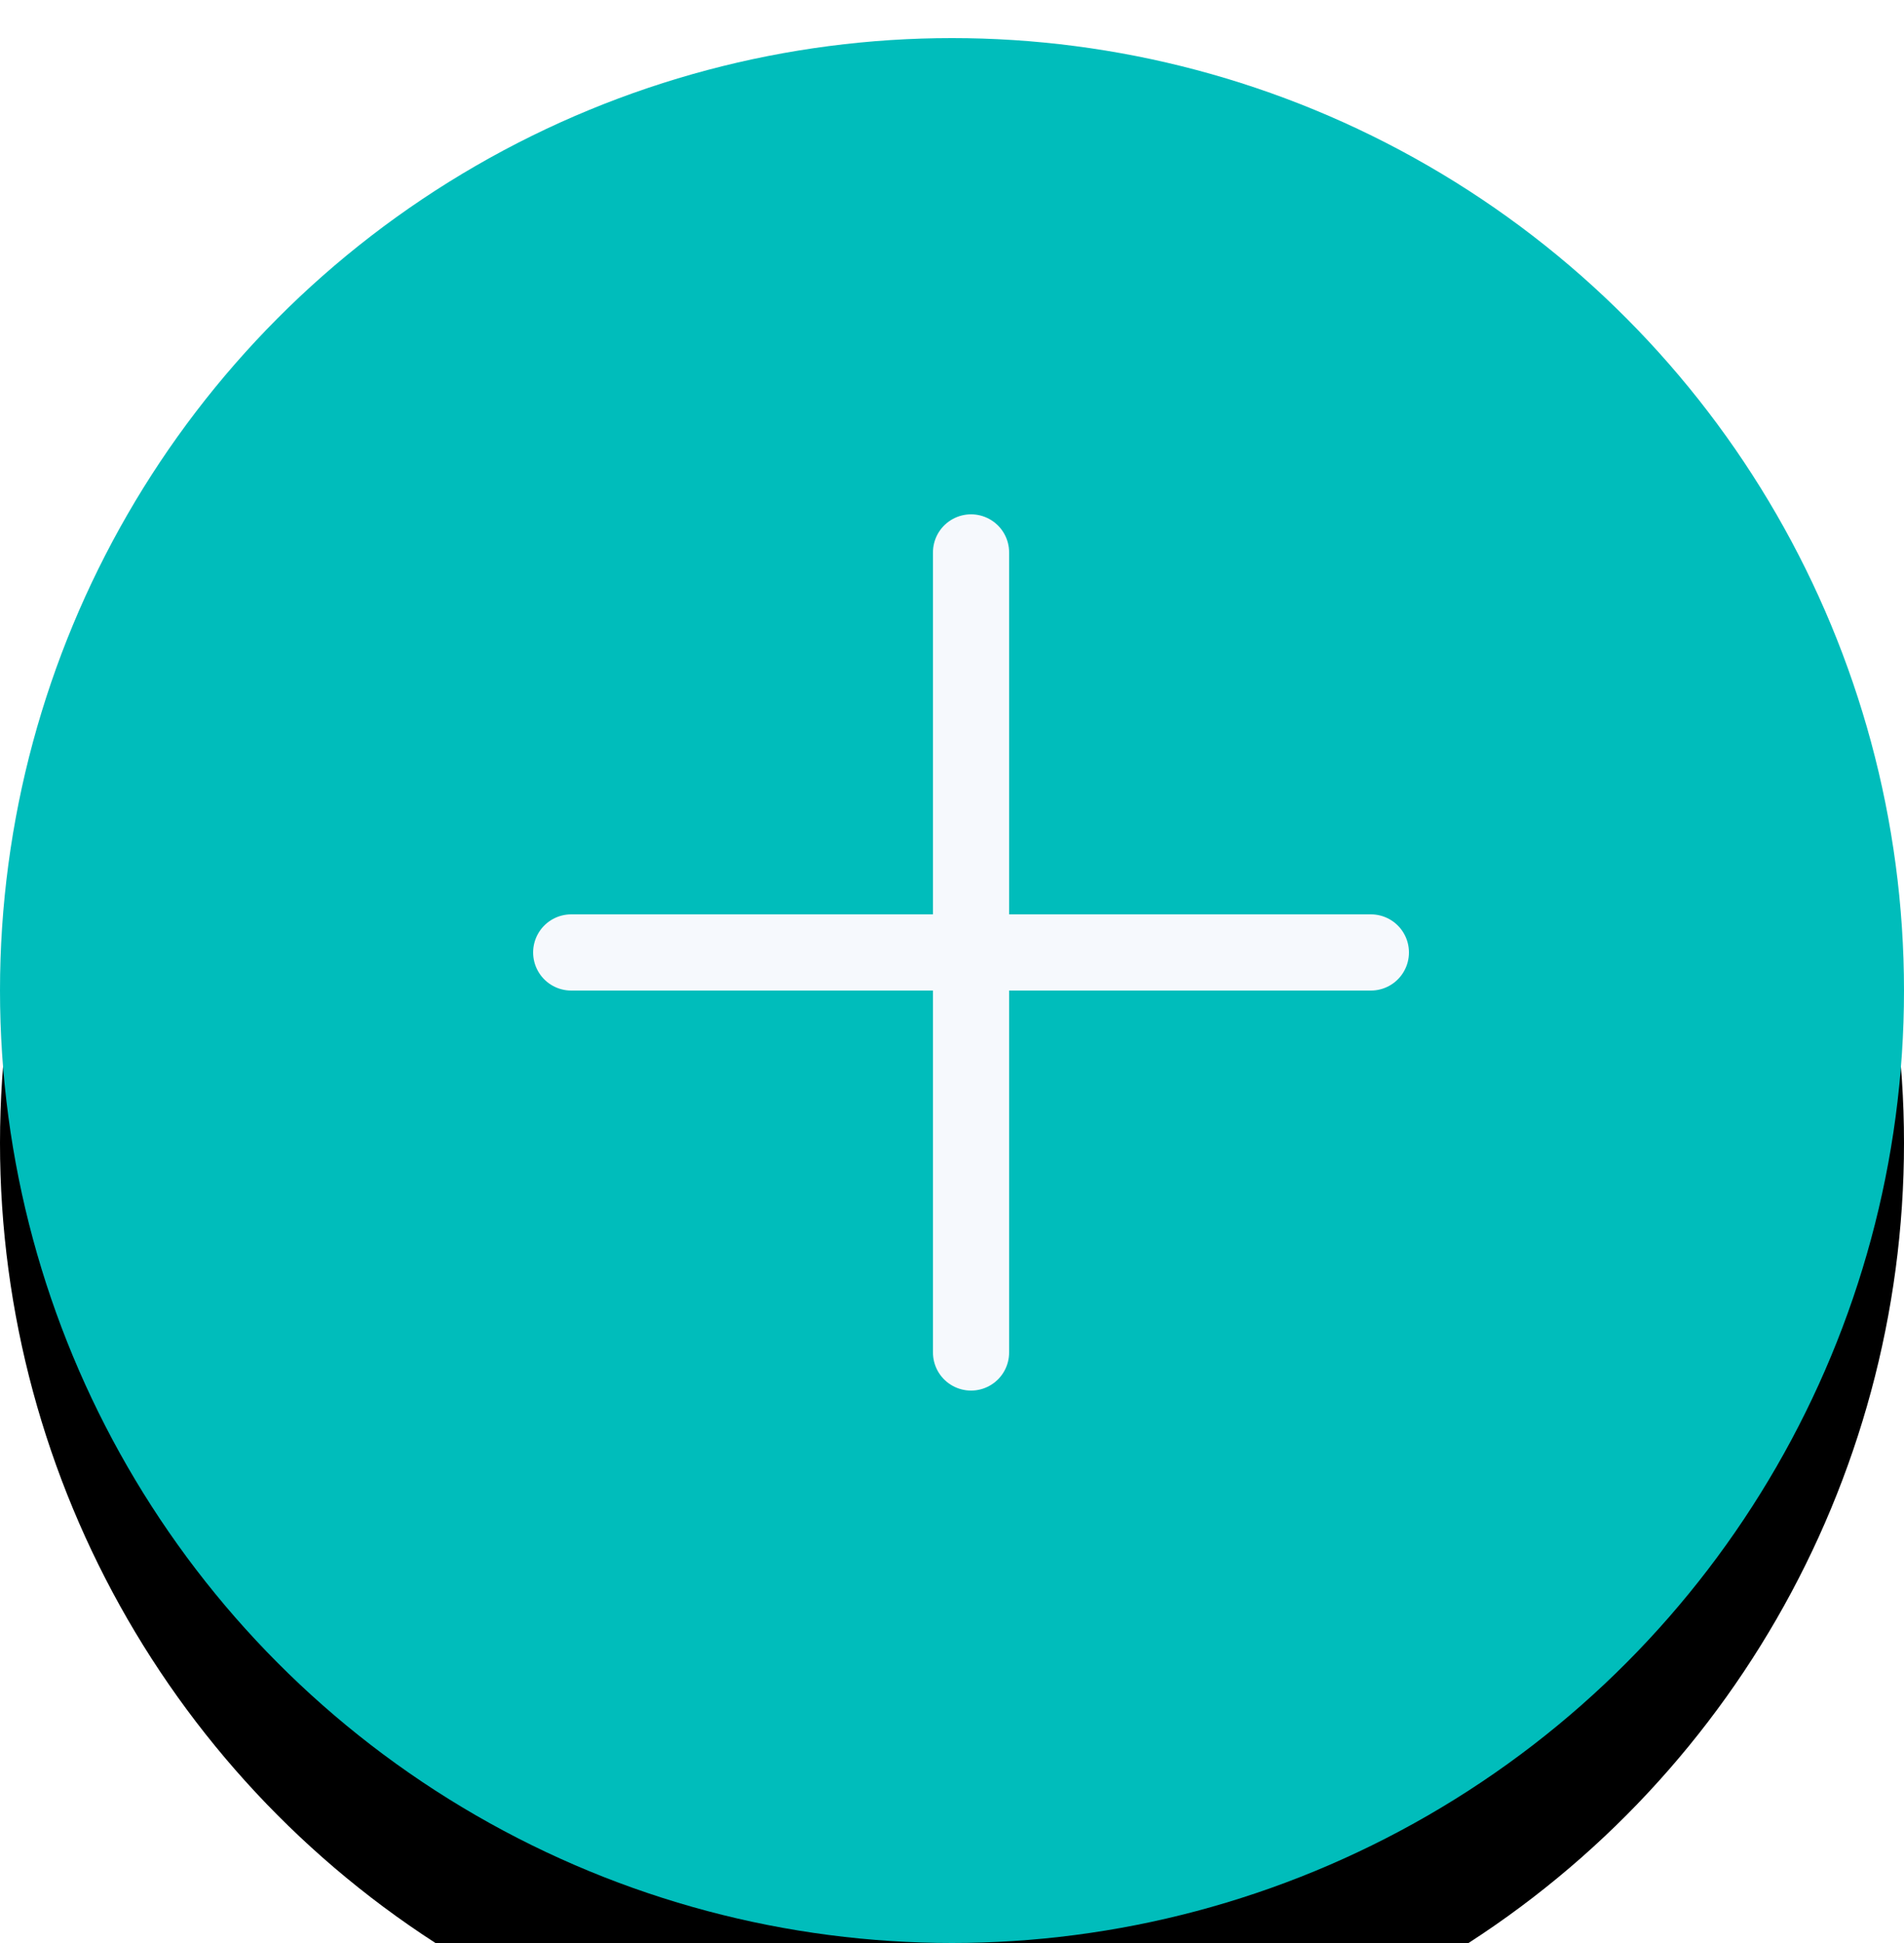 <svg xmlns="http://www.w3.org/2000/svg" xmlns:xlink="http://www.w3.org/1999/xlink" width="50" height="51" viewBox="0 0 50 51">
    <defs>
        <circle id="b" cx="25" cy="25" r="25" />
        <filter id="a" width="156%" height="156%" x="-28%" y="-20%" filterUnits="objectBoundingBox">
            <feOffset dy="4" in="SourceAlpha" result="shadowOffsetOuter1" />
            <feGaussianBlur in="shadowOffsetOuter1" result="shadowBlurOuter1" stdDeviation="4" />
            <feColorMatrix in="shadowBlurOuter1" values="0 0 0 0 0 0 0 0 0 0 0 0 0 0 0 0 0 0 0.12 0" />
        </filter>
    </defs>
    <g fill="none" fill-rule="evenodd">
        <g transform="translate(0 1)">
            <use fill="#000" filter="url(#a)" xlink:href="#b" />
            <use fill="#00BDBB" xlink:href="#b" />
        </g>
        <path stroke="#F6F9FD" stroke-linecap="round" stroke-linejoin="round" stroke-width="2" d="M25.5 14.5v21M36 25H15" />
    </g>
</svg>

